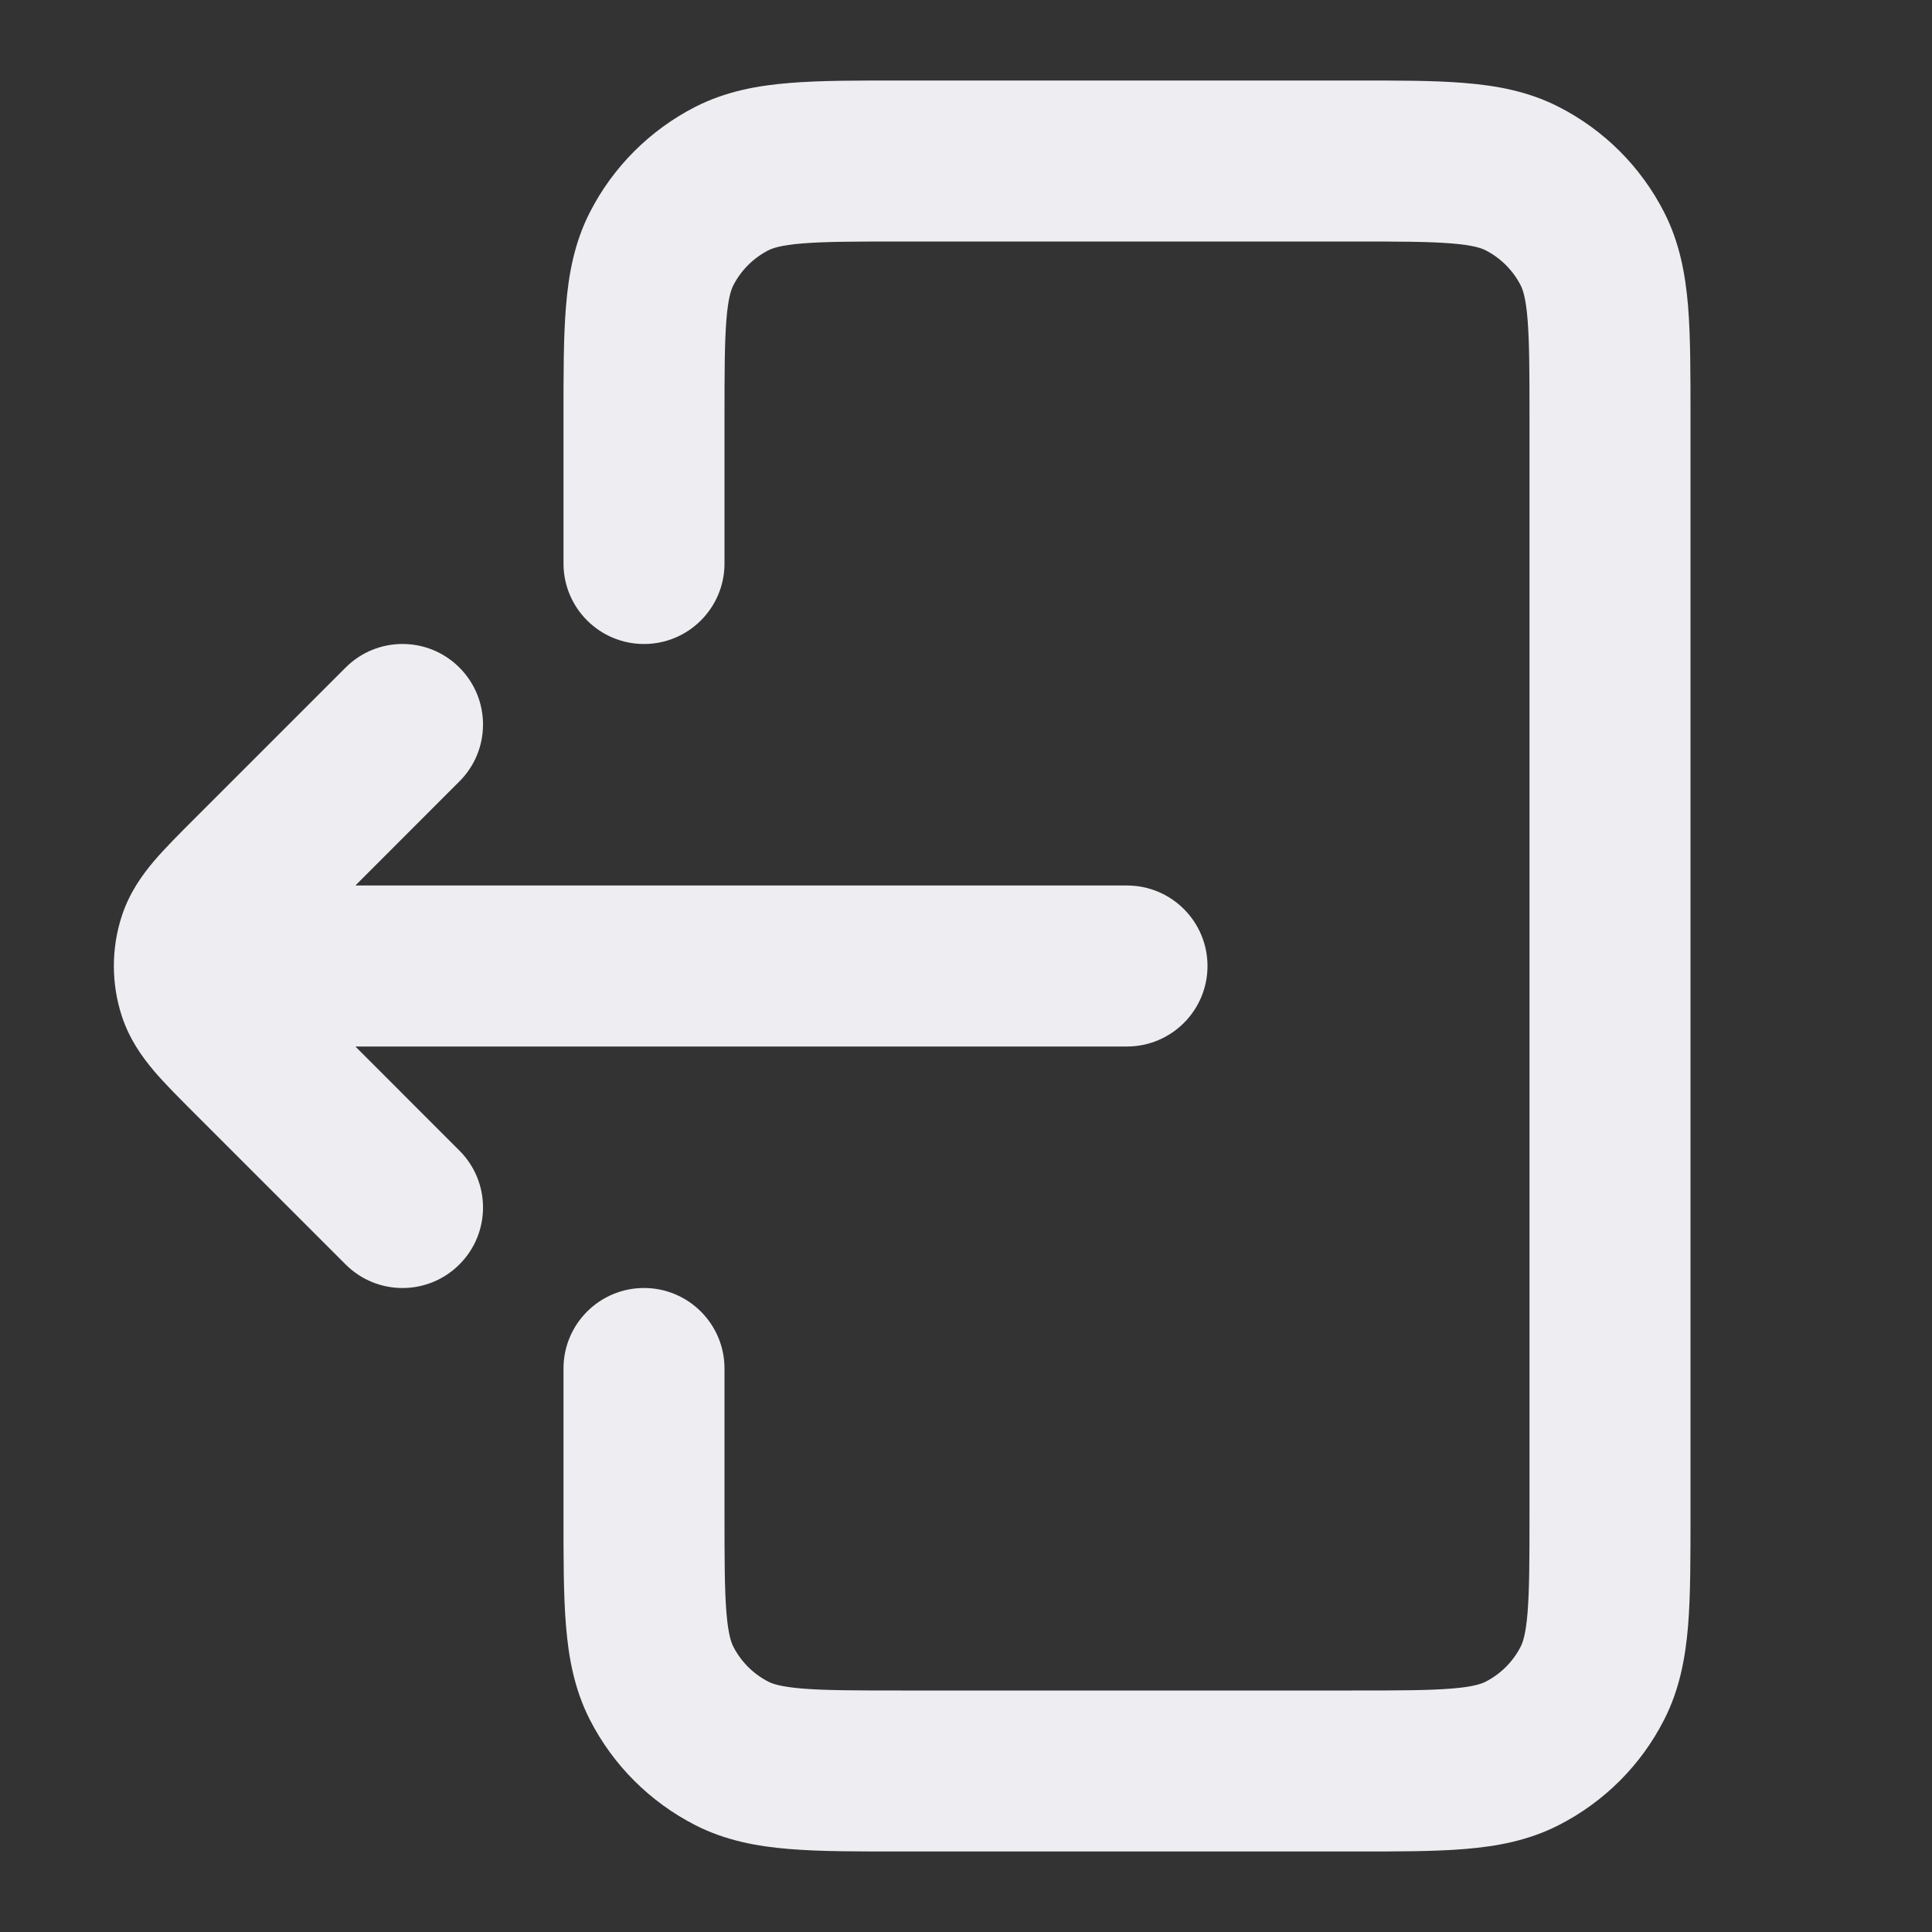 <svg width="24" height="24" viewBox="0 0 24 24" fill="none" xmlns="http://www.w3.org/2000/svg">
<rect x="0" y="0" width="24" height="24" fill="#333333" stroke="none"/>
<path d="M7 7C7 7.552 7.448 8 8 8C8.552 8 9 7.552 9 7H7ZM9 17C9 16.448 8.552 16 8 16C7.448 16 7 16.448 7 17H9ZM9.092 21.782L9.546 20.891L9.546 20.891L9.092 21.782ZM8.218 20.908L7.327 21.362H7.327L8.218 20.908ZM19.782 20.908L20.673 21.362L19.782 20.908ZM18.908 21.782L18.454 20.891L18.454 20.891L18.908 21.782ZM18.908 2.218L18.454 3.109V3.109L18.908 2.218ZM19.782 3.092L18.891 3.546V3.546L19.782 3.092ZM8.218 3.092L7.327 2.638V2.638L8.218 3.092ZM9.092 2.218L8.638 1.327V1.327L9.092 2.218ZM3 11C2.448 11 2 11.448 2 12C2 12.552 2.448 13 3 13L3 11ZM14 13C14.552 13 15 12.552 15 12C15 11.448 14.552 11 14 11V13ZM5.707 9.707C6.098 9.317 6.098 8.683 5.707 8.293C5.317 7.902 4.684 7.902 4.293 8.293L5.707 9.707ZM3.131 10.869L2.424 10.162H2.424L3.131 10.869ZM3.131 13.131L2.424 13.838L2.424 13.838L3.131 13.131ZM4.293 15.707C4.684 16.098 5.317 16.098 5.707 15.707C6.098 15.317 6.098 14.683 5.707 14.293L4.293 15.707ZM2.463 11.691L3.414 12L2.463 11.691ZM2.463 12.309L3.414 12L2.463 12.309ZM9 7V5.2H7V7H9ZM11.2 3H16.8V1H11.2V3ZM19 5.2V18.8H21V5.2H19ZM16.8 21H11.2V23H16.8V21ZM9 18.8V17H7V18.8H9ZM11.2 21C10.623 21 10.251 20.999 9.968 20.976C9.696 20.954 9.596 20.916 9.546 20.891L8.638 22.673C9.017 22.866 9.41 22.937 9.805 22.969C10.189 23.001 10.656 23 11.2 23V21ZM7 18.8C7 19.344 6.999 19.811 7.031 20.195C7.063 20.59 7.134 20.984 7.327 21.362L9.109 20.454C9.084 20.404 9.046 20.304 9.024 20.032C9.001 19.749 9 19.377 9 18.8H7ZM9.546 20.891C9.358 20.795 9.205 20.642 9.109 20.454L7.327 21.362C7.615 21.927 8.074 22.385 8.638 22.673L9.546 20.891ZM19 18.8C19 19.377 18.999 19.749 18.976 20.032C18.954 20.304 18.916 20.404 18.891 20.454L20.673 21.362C20.866 20.984 20.937 20.59 20.97 20.195C21.001 19.811 21 19.344 21 18.8H19ZM16.8 23C17.344 23 17.811 23.001 18.195 22.969C18.59 22.937 18.984 22.866 19.362 22.673L18.454 20.891C18.405 20.916 18.304 20.954 18.032 20.976C17.749 20.999 17.377 21 16.8 21V23ZM18.891 20.454C18.795 20.642 18.642 20.795 18.454 20.891L19.362 22.673C19.927 22.385 20.386 21.927 20.673 21.362L18.891 20.454ZM16.8 3C17.377 3 17.749 3.001 18.032 3.024C18.304 3.046 18.405 3.084 18.454 3.109L19.362 1.327C18.984 1.134 18.59 1.063 18.195 1.031C17.811 0.999 17.344 1 16.8 1V3ZM21 5.2C21 4.656 21.001 4.189 20.97 3.805C20.937 3.41 20.866 3.016 20.673 2.638L18.891 3.546C18.916 3.595 18.954 3.696 18.976 3.968C18.999 4.251 19 4.623 19 5.2H21ZM18.454 3.109C18.642 3.205 18.795 3.358 18.891 3.546L20.673 2.638C20.386 2.074 19.927 1.615 19.362 1.327L18.454 3.109ZM9 5.2C9 4.623 9.001 4.251 9.024 3.968C9.046 3.696 9.084 3.595 9.109 3.546L7.327 2.638C7.134 3.016 7.063 3.41 7.031 3.805C6.999 4.189 7 4.656 7 5.2H9ZM11.2 1C10.656 1 10.189 0.999 9.805 1.031C9.41 1.063 9.017 1.134 8.638 1.327L9.546 3.109C9.596 3.084 9.696 3.046 9.968 3.024C10.251 3.001 10.623 3 11.2 3V1ZM9.109 3.546C9.205 3.358 9.358 3.205 9.546 3.109L8.638 1.327C8.074 1.615 7.615 2.074 7.327 2.638L9.109 3.546ZM3 13L14 13V11L3 11L3 13ZM4.293 8.293L2.424 10.162L3.839 11.576L5.707 9.707L4.293 8.293ZM2.424 13.838L4.293 15.707L5.707 14.293L3.839 12.424L2.424 13.838ZM2.424 10.162C2.238 10.348 2.055 10.53 1.914 10.695C1.766 10.87 1.606 11.092 1.512 11.382L3.414 12C3.394 12.061 3.371 12.07 3.439 11.99C3.515 11.901 3.629 11.785 3.839 11.576L2.424 10.162ZM3.839 12.424C3.629 12.215 3.515 12.099 3.439 12.01C3.371 11.93 3.394 11.939 3.414 12L1.512 12.618C1.606 12.908 1.766 13.13 1.914 13.305C2.055 13.47 2.238 13.652 2.424 13.838L3.839 12.424ZM1.512 11.382C1.382 11.784 1.382 12.216 1.512 12.618L3.414 12V12L1.512 11.382Z" fill="#EEEEF2"/>
</svg>
